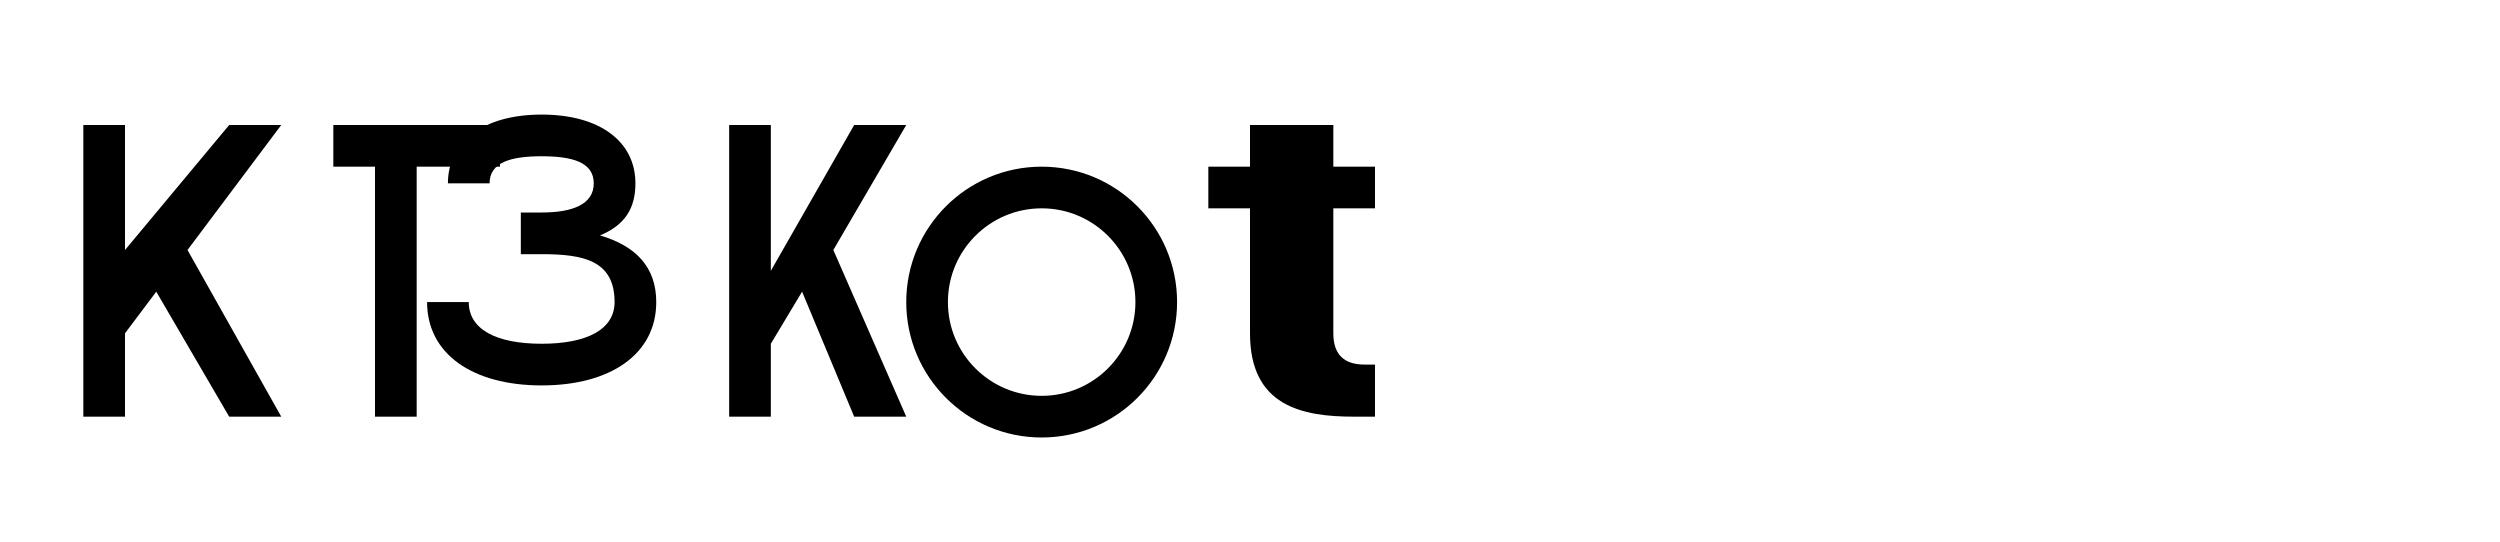 <svg width="120" height="26" viewBox="0 0 120 26" fill="none" xmlns="http://www.w3.org/2000/svg">
  <g fill="currentColor">
    <path d="M4 20V6H6V12L11 6H13.5L9 12L13.5 20H11L7.5 14L6 16V20H4Z"/>
    <path d="M16 6H24V8H20V20H18V8H16V6Z"/>
    <path d="M26 18.5C29.3 18.5 31.5 17 31.5 14.5C31.5 12.8 30.5 11.8 28.8 11.3C30 10.8 30.5 10 30.5 8.8C30.5 6.8 28.8 5.5 26 5.5C23.2 5.5 21.5 6.8 21.5 8.8H23.5C23.5 7.8 24.5 7.5 26 7.5C27.5 7.5 28.5 7.8 28.5 8.8C28.5 9.8 27.5 10.2 26 10.2H25V12.2H26C28 12.2 29.5 12.5 29.5 14.5C29.5 15.8 28.2 16.5 26 16.5C23.8 16.5 22.5 15.8 22.5 14.5H20.5C20.5 17 22.7 18.5 26 18.5Z"/>
    <path d="M35 20V6H37V13L41 6H43.5L40 12L43.5 20H41L38.5 14L37 16.5V20H35Z"/>
    <circle cx="50" cy="14.5" r="5.5" stroke="currentColor" stroke-width="2" fill="none"/>
    <path d="M46.5 11L53.5 18M53.5 11L46.5 18"/>
    <path d="M60 6H64V8H66V10H64V16C64 17 64.5 17.5 65.5 17.5H66V20H65C62.5 20 60 19.5 60 16V10H58V8H60V6Z"/>
  </g>
</svg>